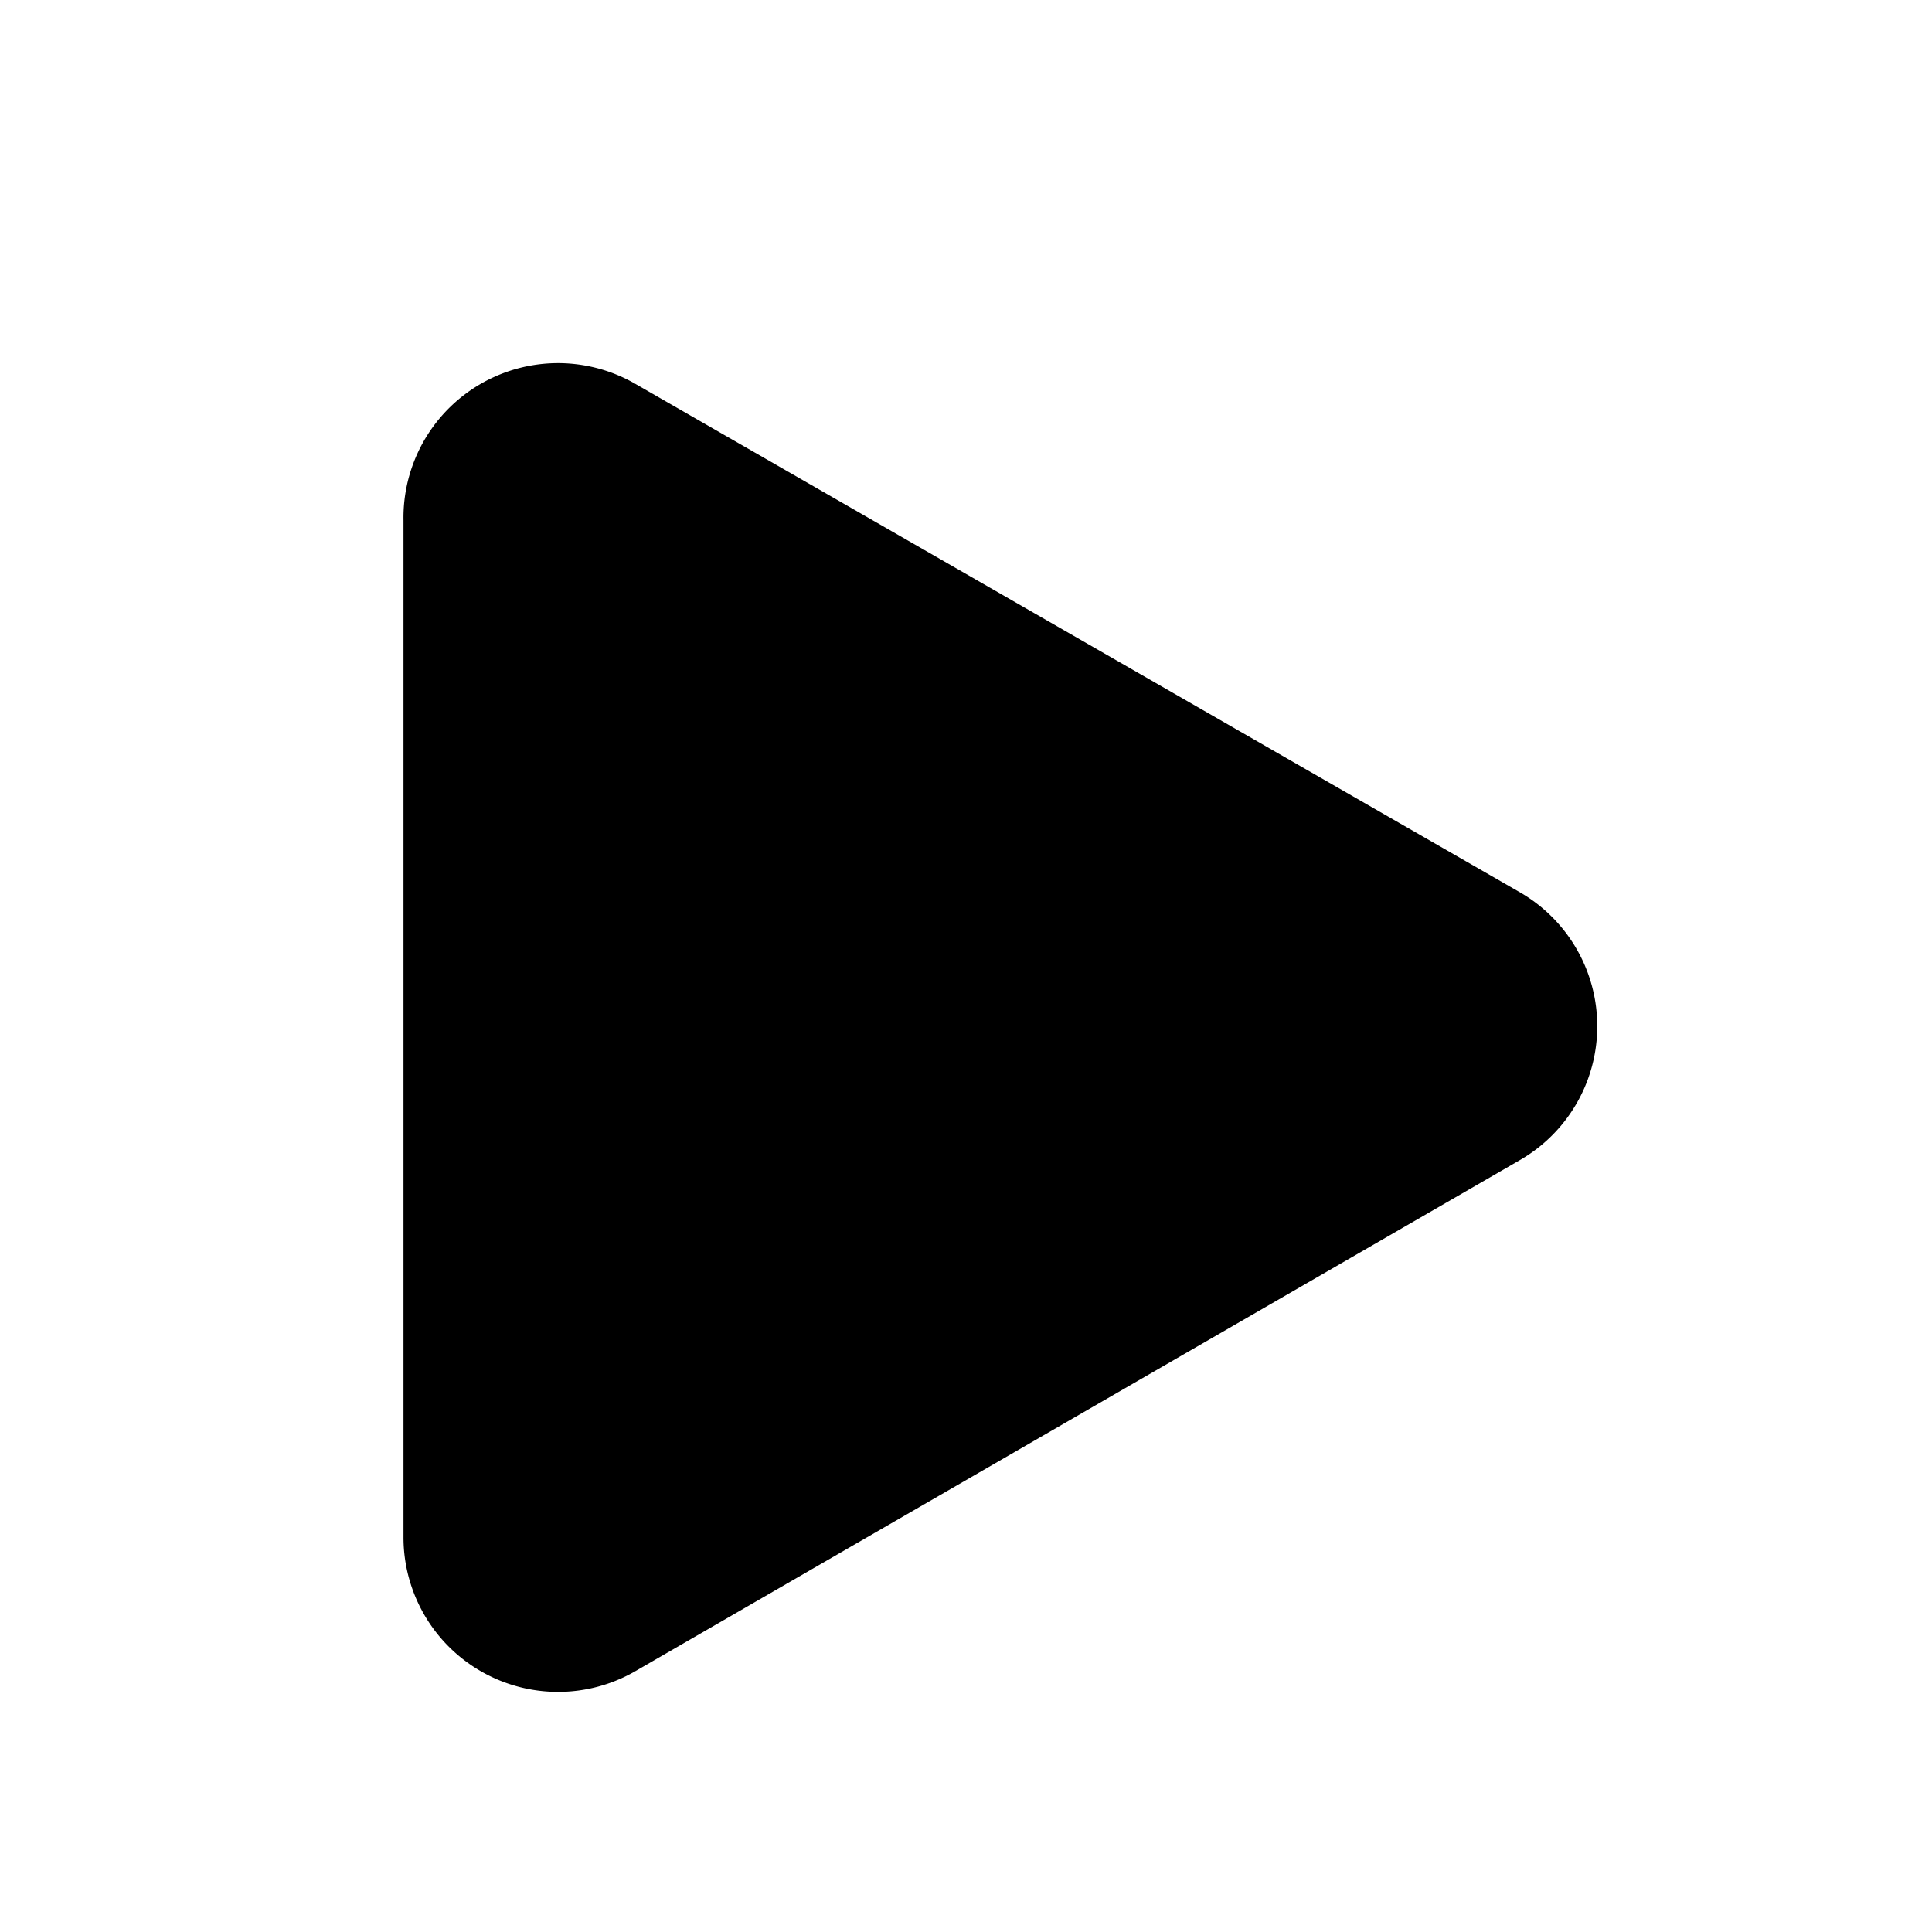 <svg xmlns="http://www.w3.org/2000/svg" viewBox="0 0 26 26"><defs><style>.cls-1{fill:none;}</style></defs><title>运算</title><g id="图层_2" data-name="图层 2"><g id="图层_1-2" data-name="图层 1"><path d="M20.44,12,8.54,5.16A2.08,2.08,0,0,0,5.43,7V20.69a2.08,2.08,0,0,0,3.12,1.8l11.89-6.87A2.08,2.08,0,0,0,20.44,12Z"/><rect class="cls-1" width="26" height="26"/></g></g></svg>